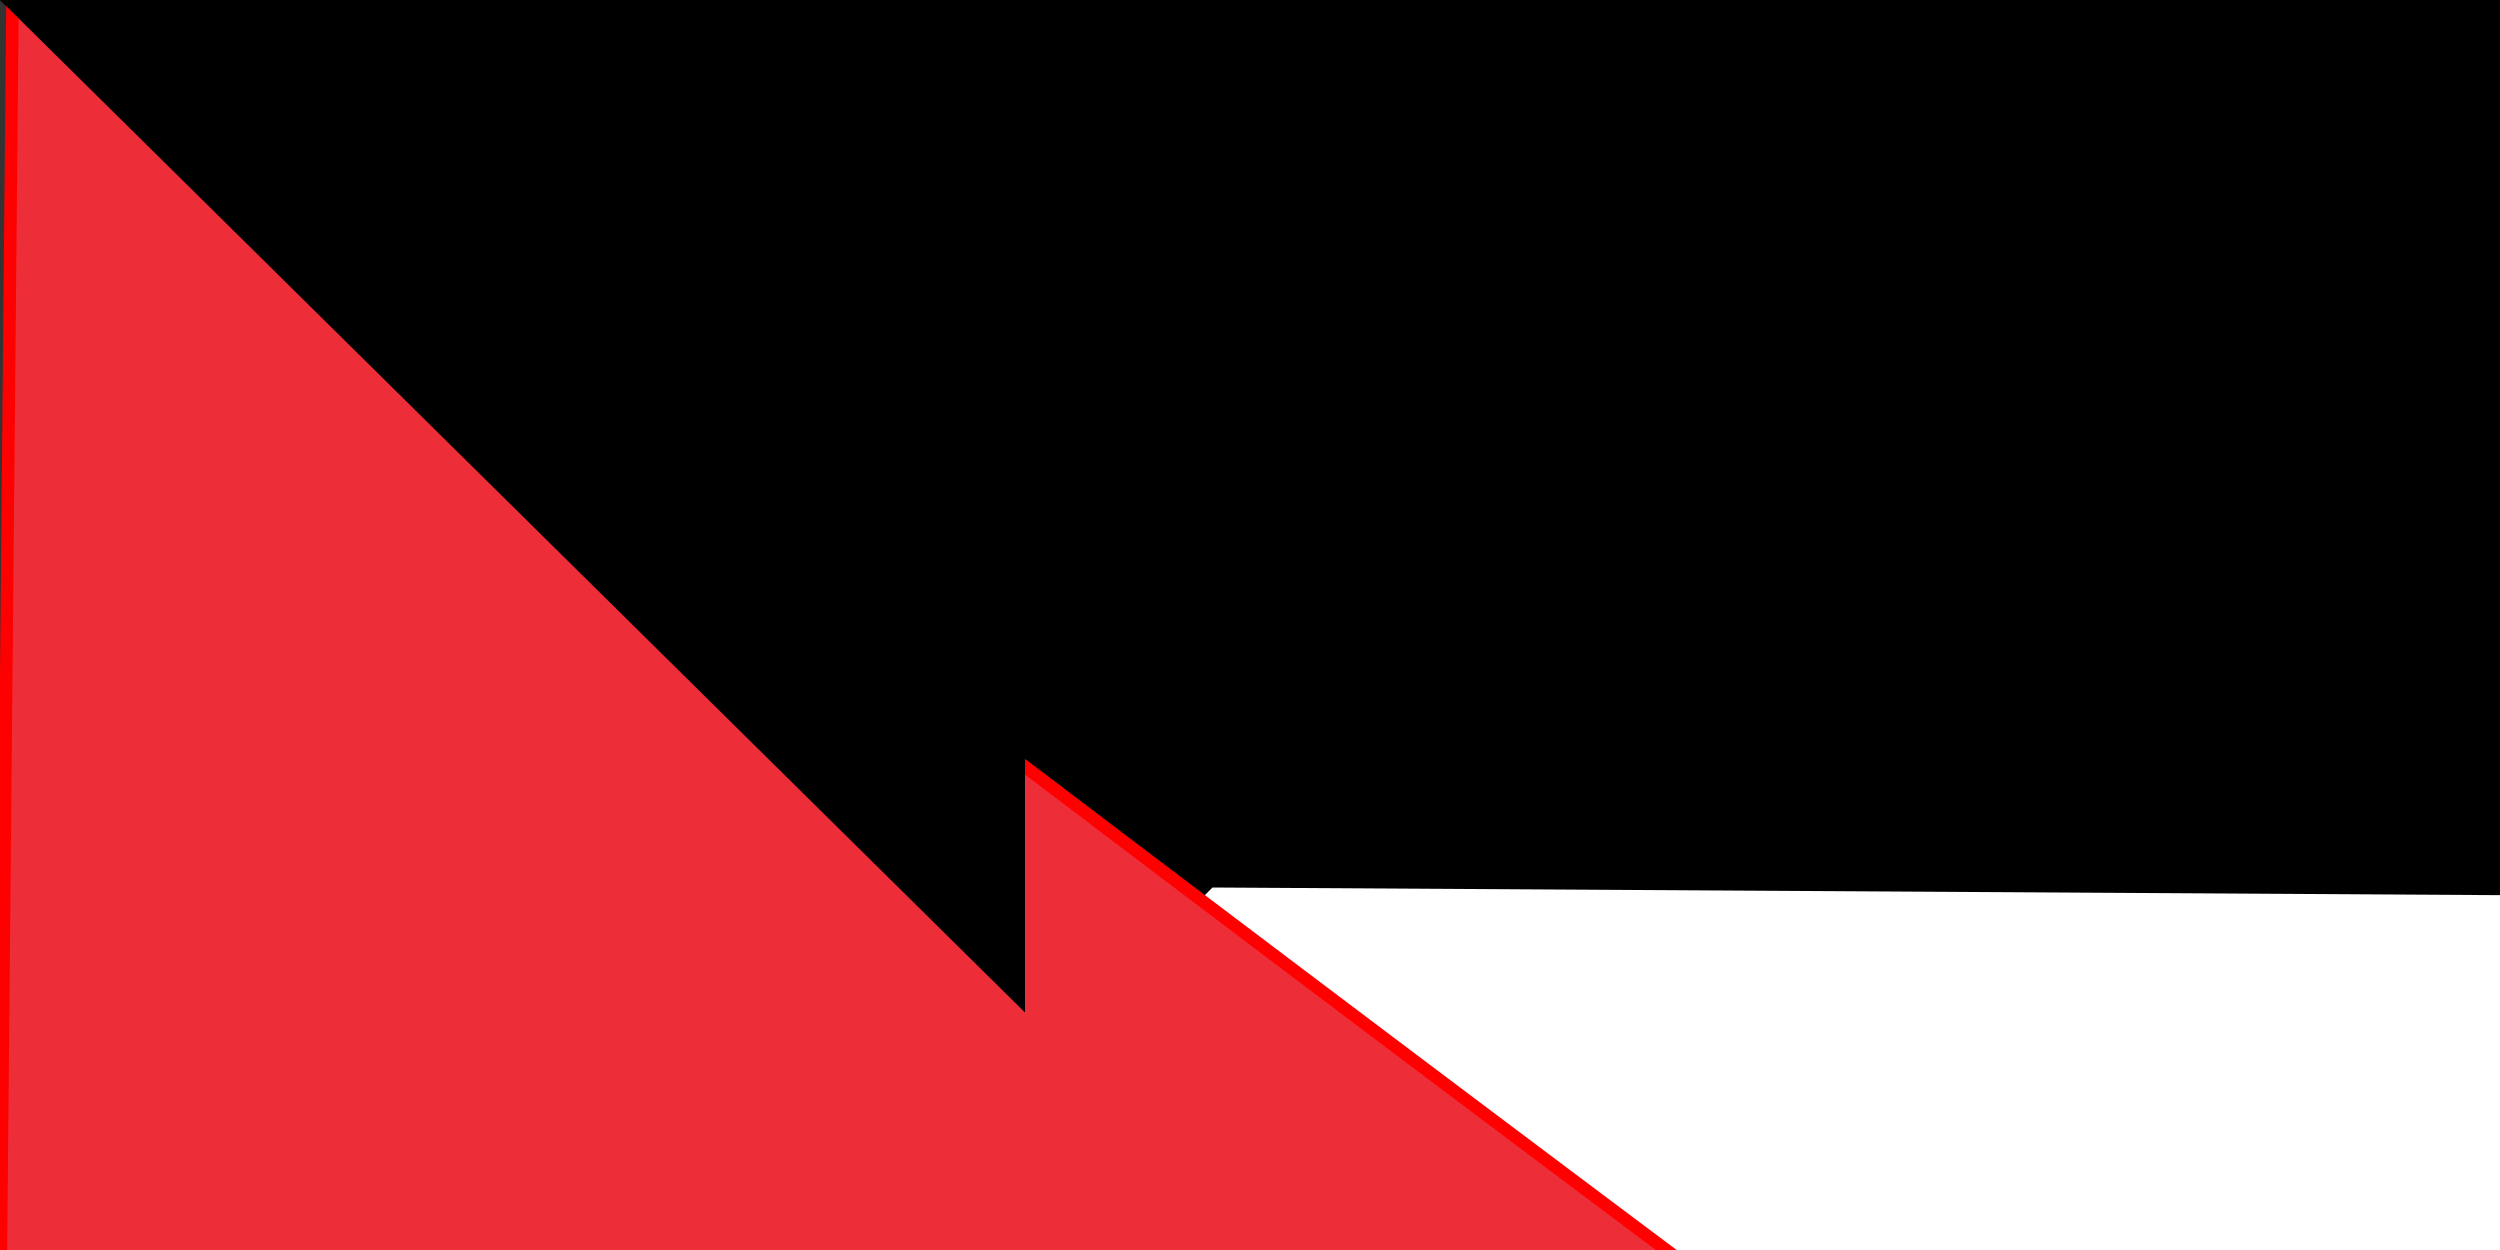 <svg xmlns="http://www.w3.org/2000/svg" width="200" height="100" version="1.0"><rect width="100%" height="100%" fill="#333333" stroke="none"/><path fill="#009639" d="M0 215c0-2 6-6 47-37l47-35h338v73H0v-1z"/><path d="M48 38C10 10 1 2 1 1L0 0h432v74H96L48 38z"/><path fill="#fff" d="m95 143 23-18 23-18a916 916 0 0 0-45-35l1-1 168 1h167v72H95v-1z"/><path fill="#ed2e38" stroke="red" d="M0 108 1 0h1a10014 10014 0 0 0 142 108A4656 4656 0 0 1 0 216V108z"/><path id="path-b7177" d="m m0 82 m0 81 m0 65 m0 65 m0 65 m0 65 m0 65 m0 65 m0 65 m0 65 m0 65 m0 65 m0 65 m0 65 m0 65 m0 65 m0 65 m0 65 m0 65 m0 65 m0 81 m0 87 m0 119 m0 66 m0 43 m0 56 m0 75 m0 102 m0 50 m0 67 m0 79 m0 78 m0 70 m0 98 m0 85 m0 81 m0 49 m0 78 m0 119 m0 87 m0 112 m0 85 m0 69 m0 80 m0 109 m0 51 m0 51 m0 111 m0 80 m0 54 m0 87 m0 109 m0 84 m0 107 m0 86 m0 74 m0 113 m0 97 m0 48 m0 47 m0 109 m0 52 m0 87 m0 66 m0 51 m0 85 m0 71 m0 112 m0 103 m0 51 m0 55 m0 114 m0 117 m0 81 m0 55 m0 116 m0 74 m0 69 m0 109 m0 67 m0 70 m0 72 m0 70 m0 112 m0 49 m0 119 m0 61 m0 61"/>
</svg>